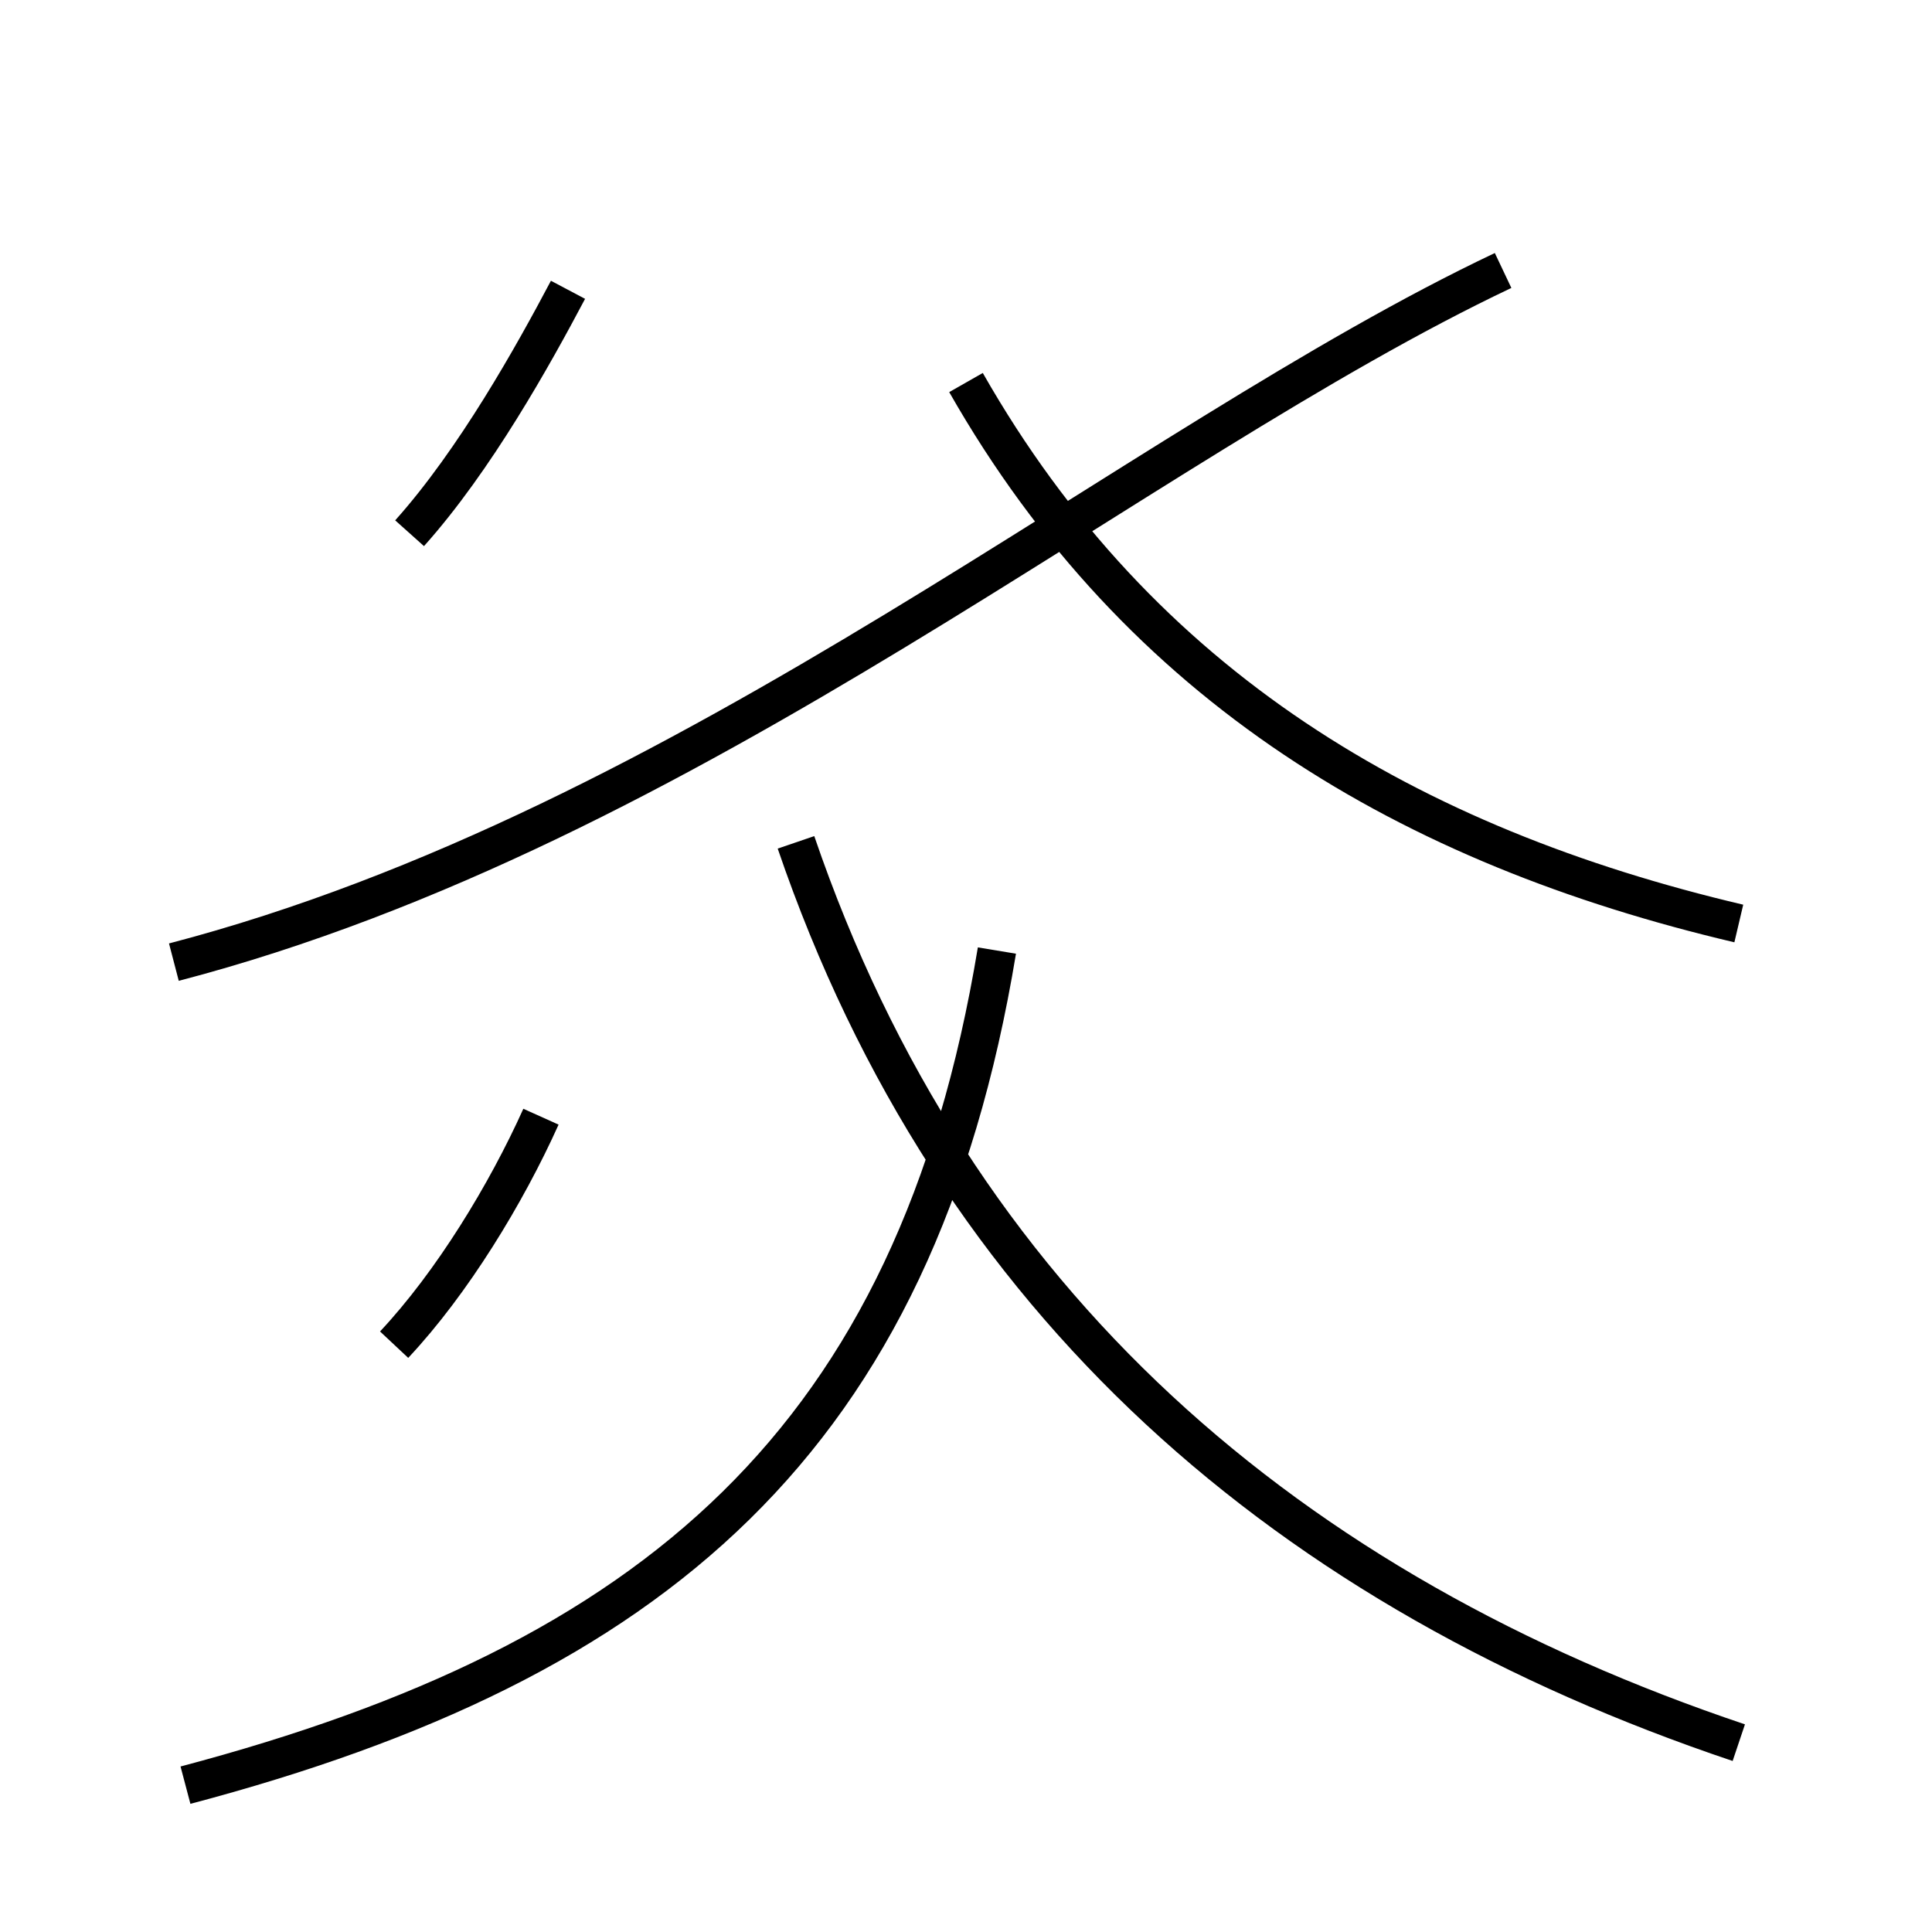 <?xml version='1.0' encoding='utf8'?>
<svg viewBox="0.0 -44.0 50.0 50.0" version="1.1" xmlns="http://www.w3.org/2000/svg">
<rect x="0.0" y="-44.0" width="50.0" height="50.0" fill="#808080" stroke="none"/>
<rect x="-1000" y="-1000" width="2000" height="2000" stroke="white" fill="white"/>
<g style="fill:none; stroke:#000000;  stroke-width:1">
<path d="M 10.2 9.2 C 11.7 10.8 13.1 13.1 14.0 15.1 M 10.6 30.2 C 12.3 32.1 13.8 34.8 14.7 36.5 M 4.8 -2.2 C 16.9 1.0 23.7 6.7 25.8 19.4 M 4.5 19.1 C 17.9 22.6 29.4 32.5 38.9 37.0 M 45.0 20.1 C 36.5 22.1 29.5 26.2 25.0 34.1 M 45.0 -1.1 C 33.4 2.8 24.7 10.2 20.6 22.2 " transform="scale(1, -1)" />
</g>
</svg>